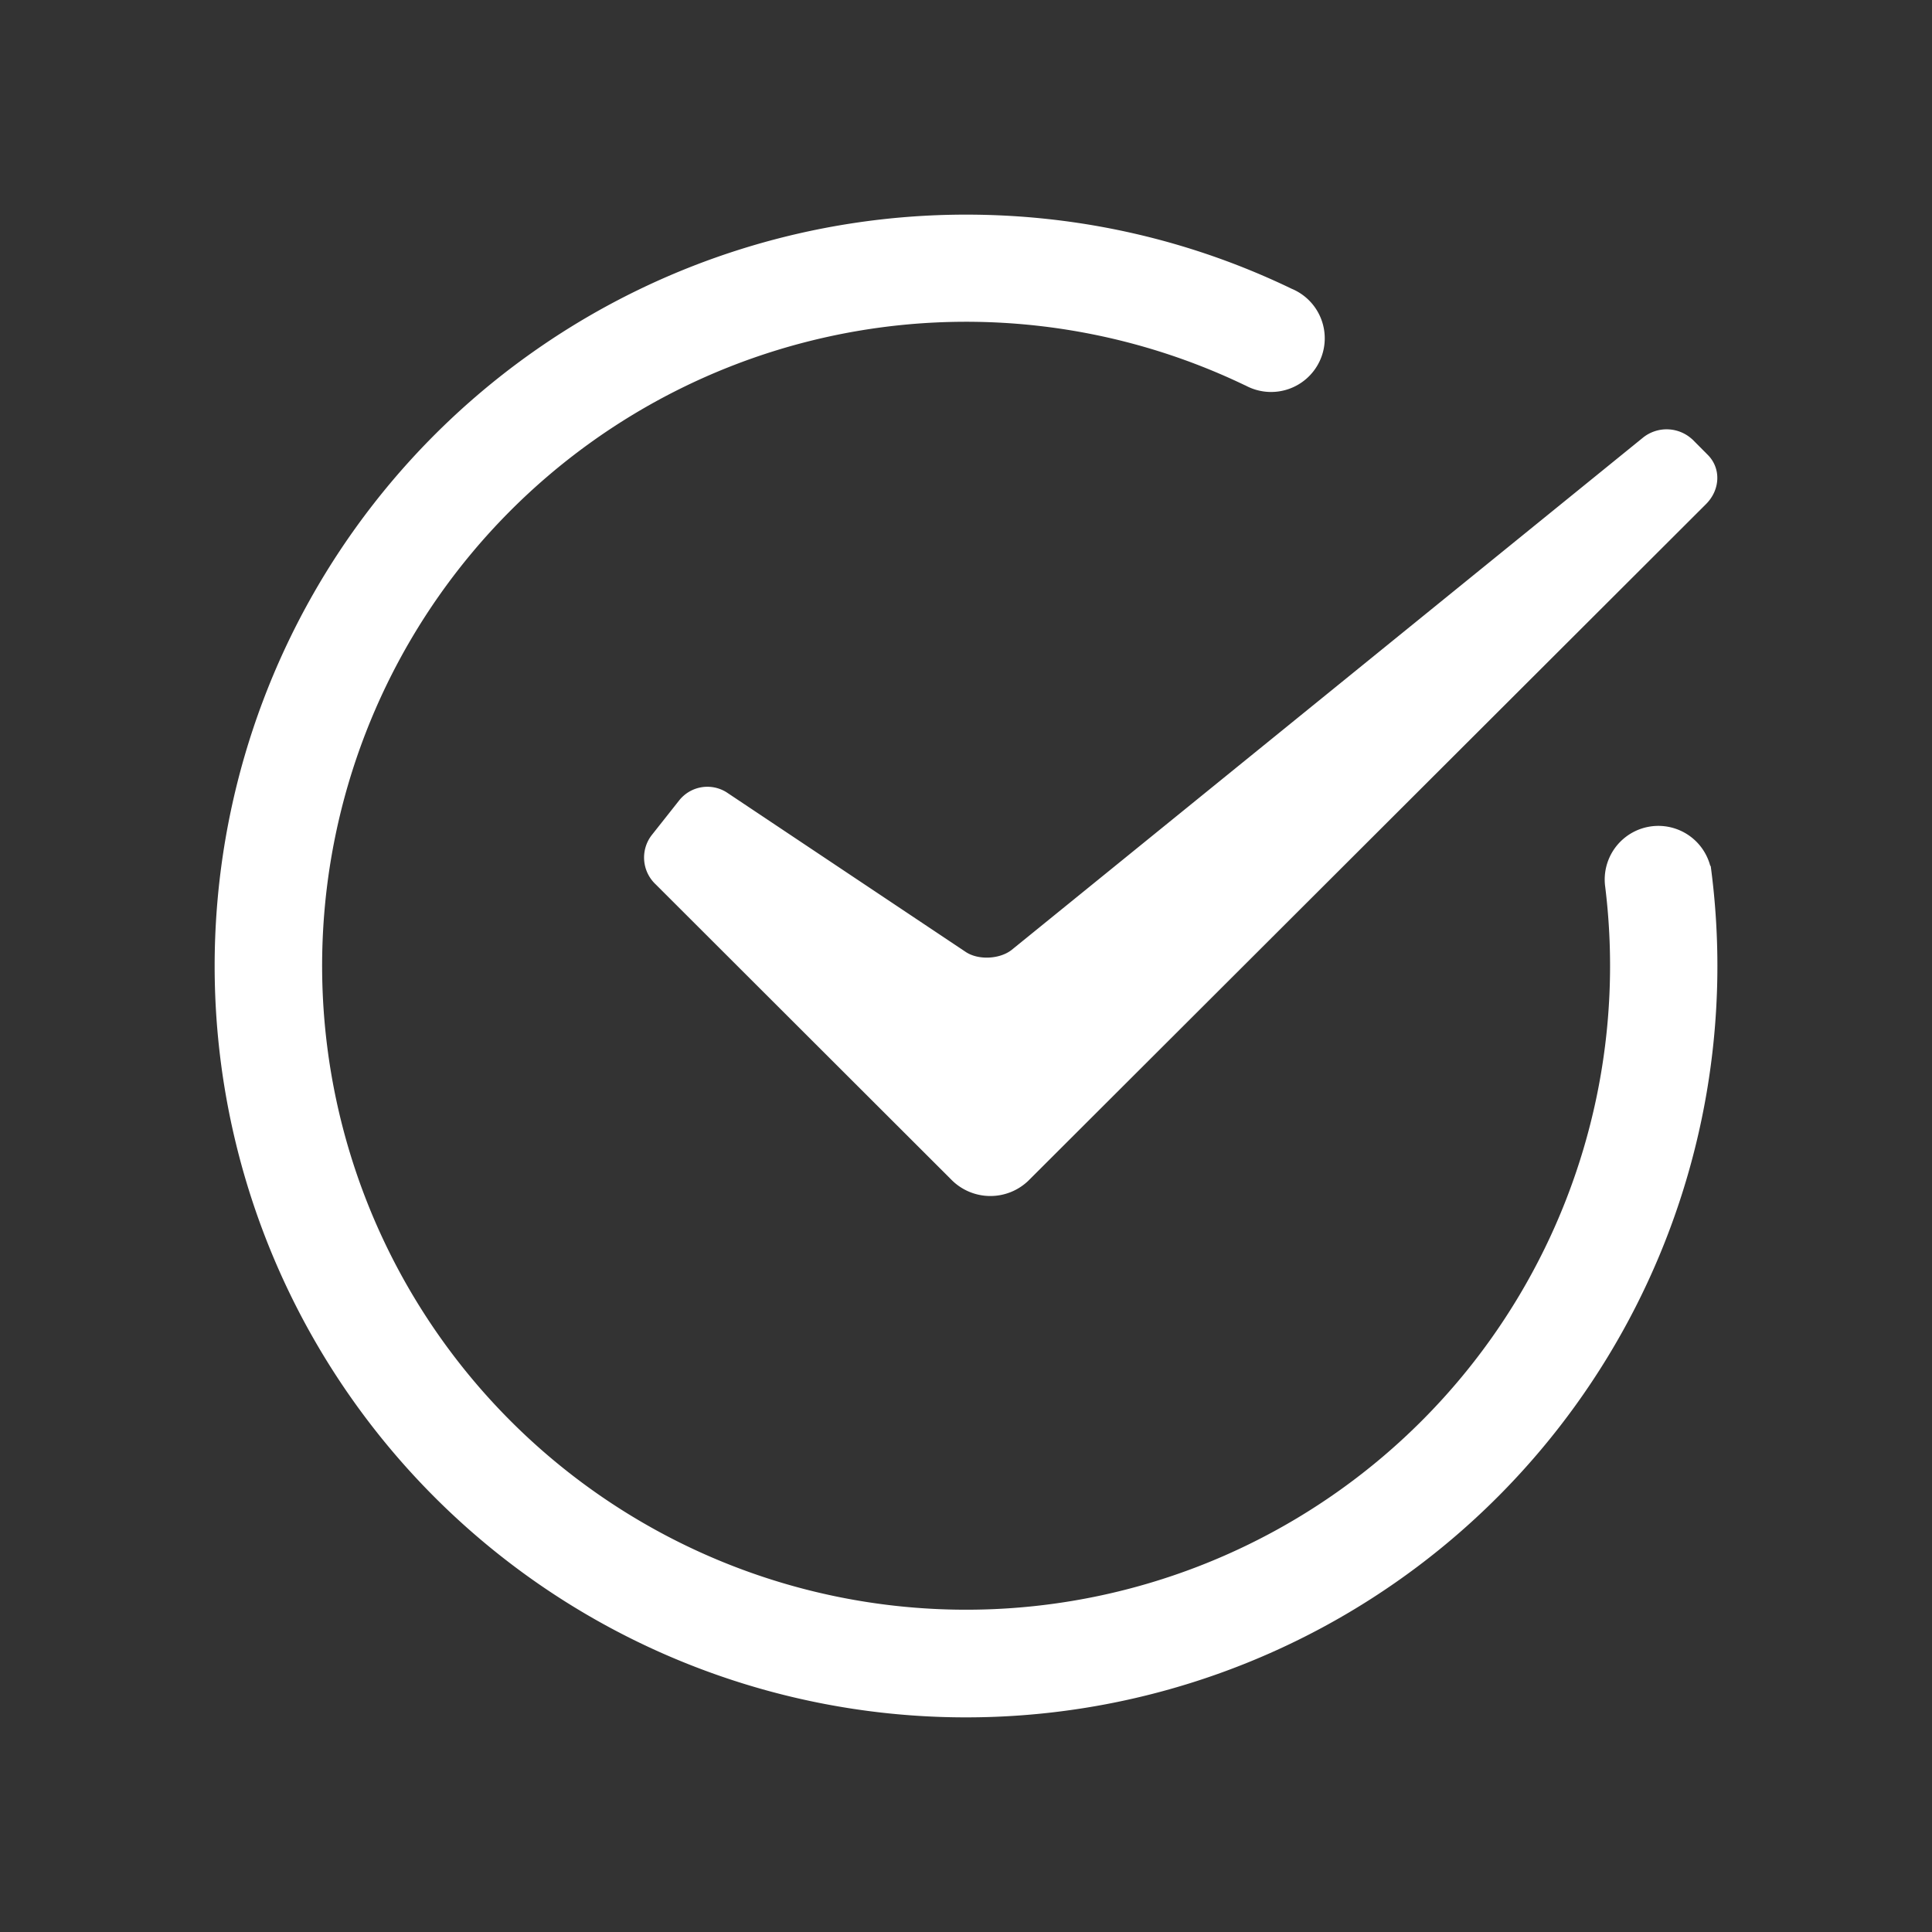 <?xml version="1.0" standalone="no"?><!DOCTYPE svg PUBLIC "-//W3C//DTD SVG 1.1//EN" "http://www.w3.org/Graphics/SVG/1.1/DTD/svg11.dtd"><svg t="1657245160367" class="icon" viewBox="0 0 1024 1024" version="1.1" xmlns="http://www.w3.org/2000/svg" p-id="7143" xmlns:xlink="http://www.w3.org/1999/xlink" width="220" height="220"><rect x="0" y="0" width="1024" height="1024" fill="#333333" stroke="none"/><defs><style type="text/css">@font-face { font-family: feedback-iconfont; src: url("//at.alicdn.com/t/font_1031158_u69w8yhxdu.woff2?t=1630033759944") format("woff2"), url("//at.alicdn.com/t/font_1031158_u69w8yhxdu.woff?t=1630033759944") format("woff"), url("//at.alicdn.com/t/font_1031158_u69w8yhxdu.ttf?t=1630033759944") format("truetype"); }
</style></defs><path d="M512 113.757c61.859 0 120.367 14.103 172.591 39.284a28.439 28.439 0 1 1-24.576 51.2h-0.093a341.318 341.318 0 1 0 190.883 265.868 28.439 28.439 0 0 1 55.668-11.171h0.233A398.243 398.243 0 1 1 512 113.757z m384.931 119.063l8.192 8.239c7.168 7.168 6.656 18.525-0.838 26.065l-359.238 358.679a29.044 29.044 0 0 1-41.053-0.791l-156.579-156.393a19.456 19.456 0 0 1-2.001-25.972l14.615-18.479a19.084 19.084 0 0 1 25.135-4.189l126.697 84.573c6.703 4.468 18.153 3.863 24.436-1.164l334.662-271.546a20.015 20.015 0 0 1 25.926 0.977z" fill="#ffffff" p-id="7144"></path></svg>